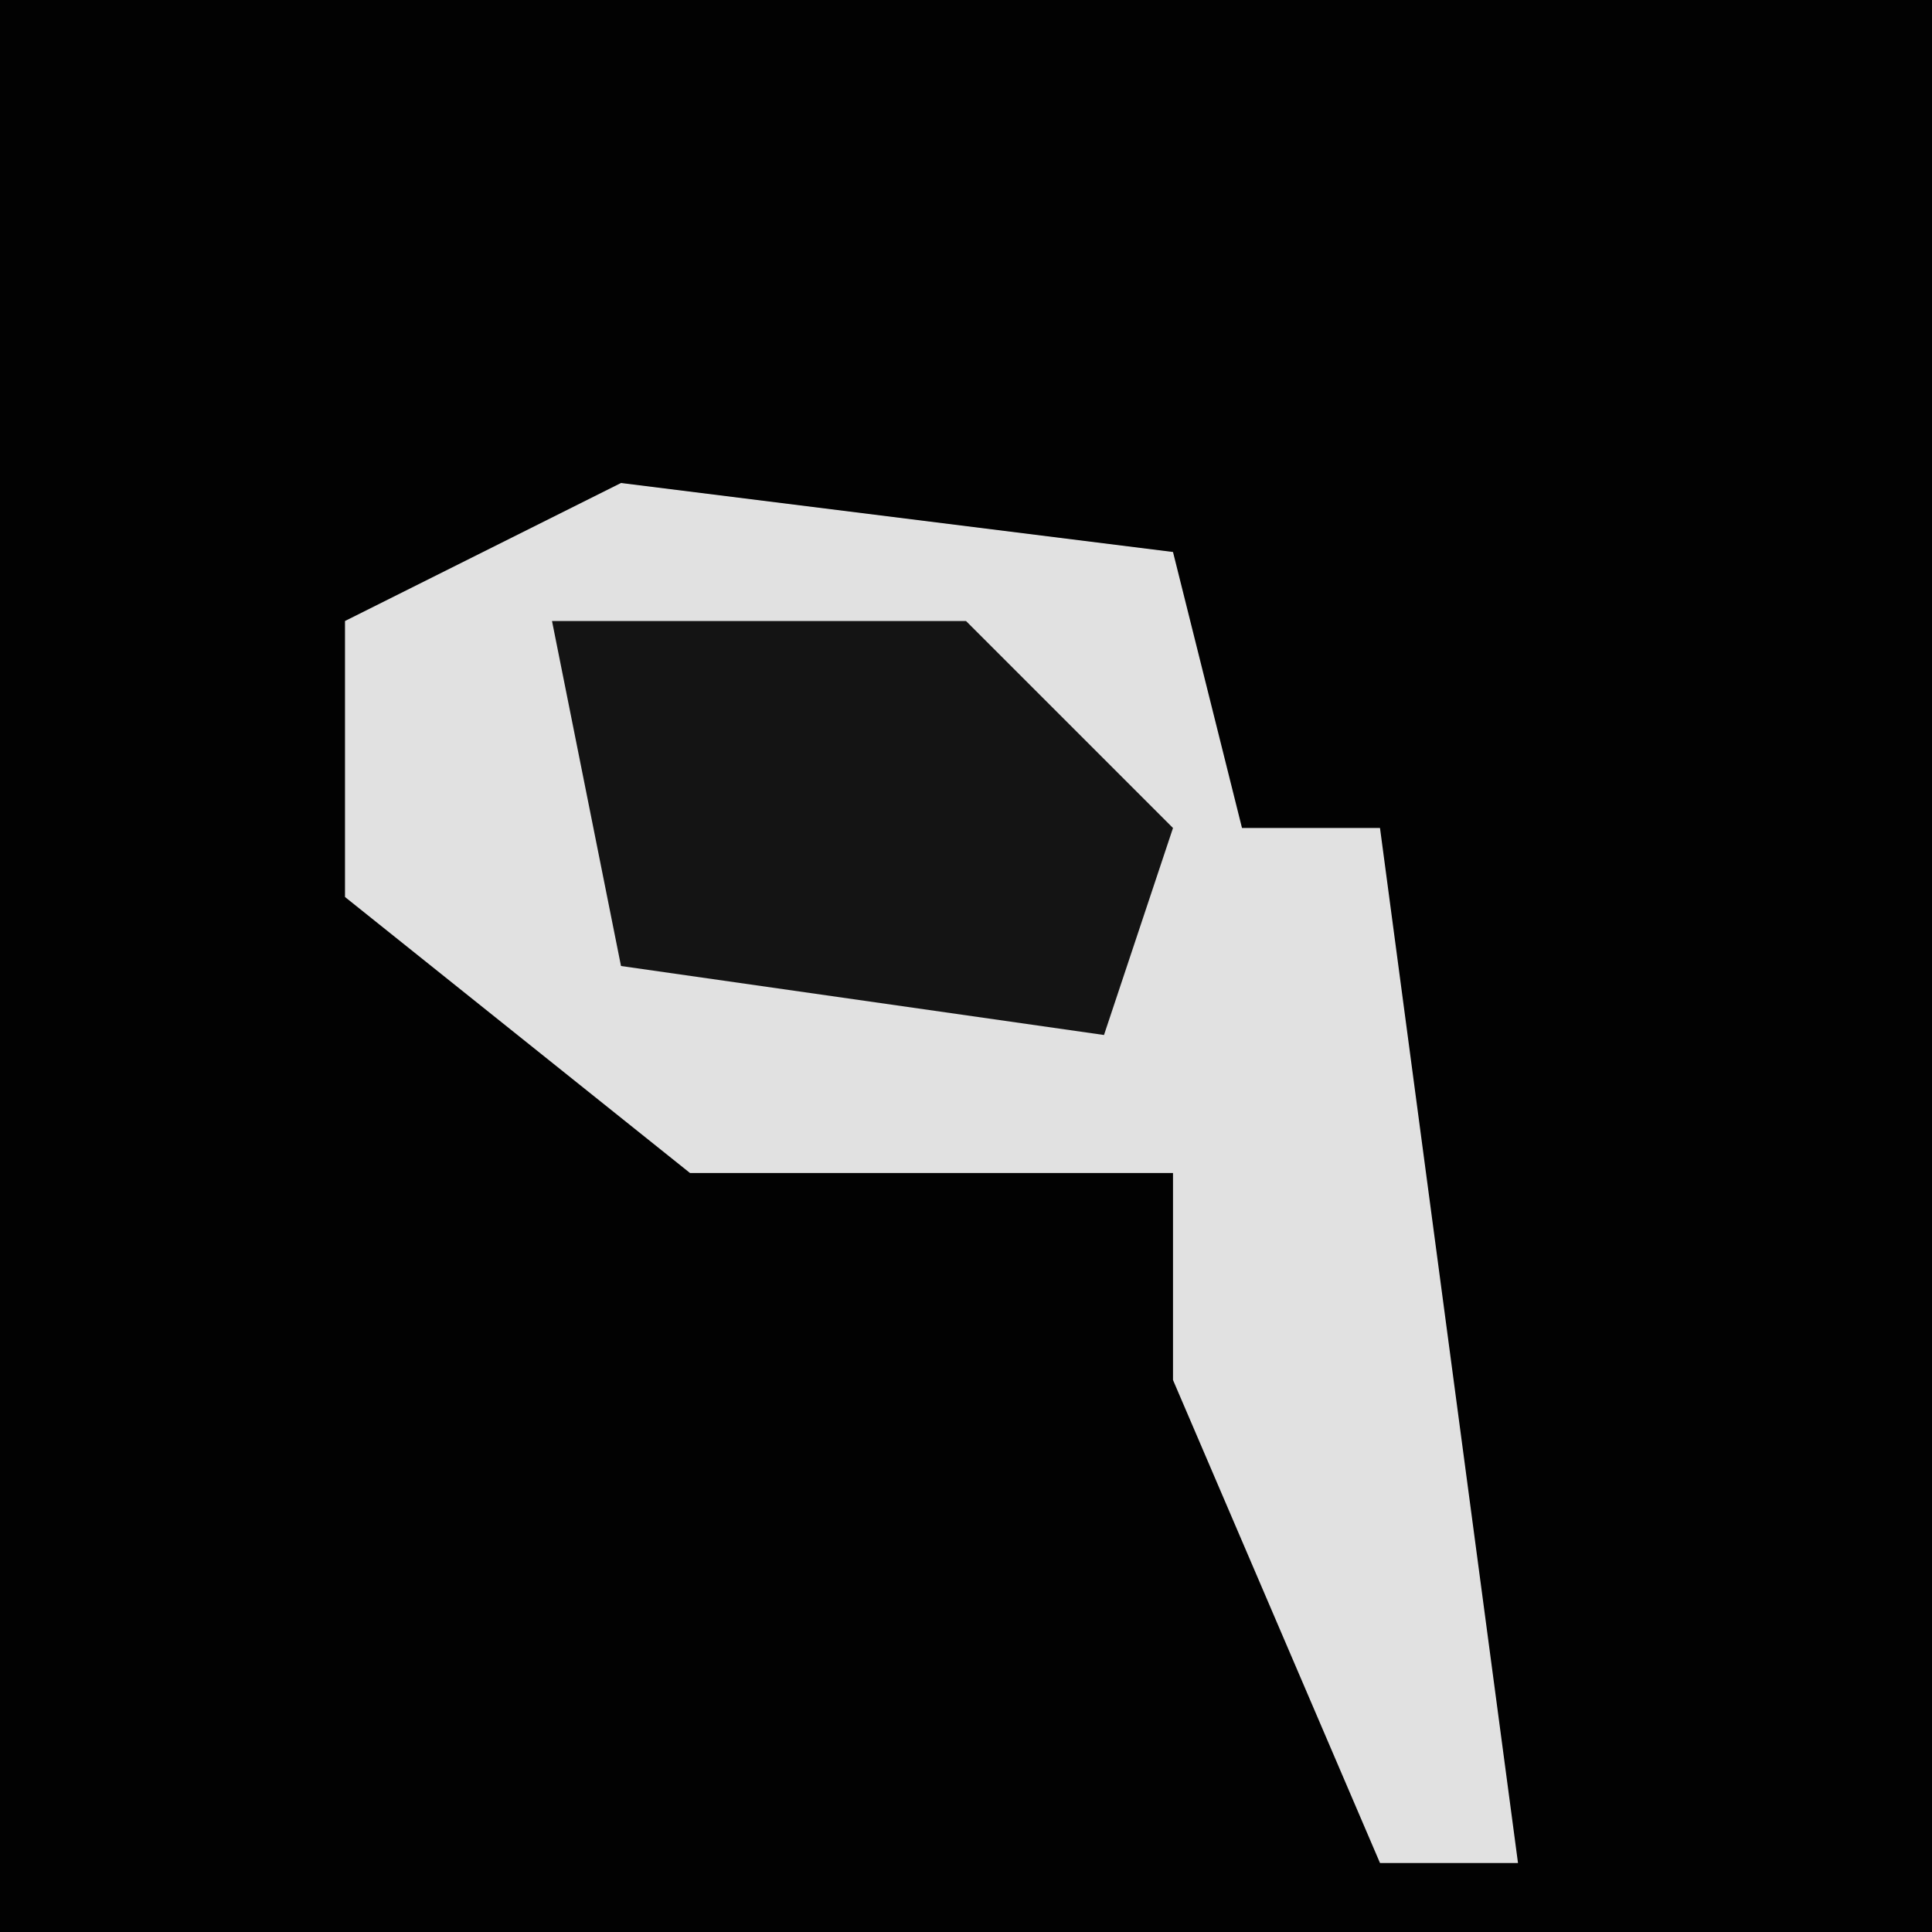 <?xml version="1.0" encoding="UTF-8"?>
<svg version="1.1" xmlns="http://www.w3.org/2000/svg" width="28" height="28">
<path d="M0,0 L28,0 L28,28 L0,28 Z " fill="#020202" transform="translate(0,0)"/>
<path d="M0,0 L8,1 L9,5 L11,5 L13,20 L11,20 L8,13 L8,10 L1,10 L-4,6 L-4,2 Z " fill="#E1E1E1" transform="translate(9,7)"/>
<path d="M0,0 L6,0 L9,3 L8,6 L1,5 Z " fill="#141414" transform="translate(8,9)"/>
</svg>

